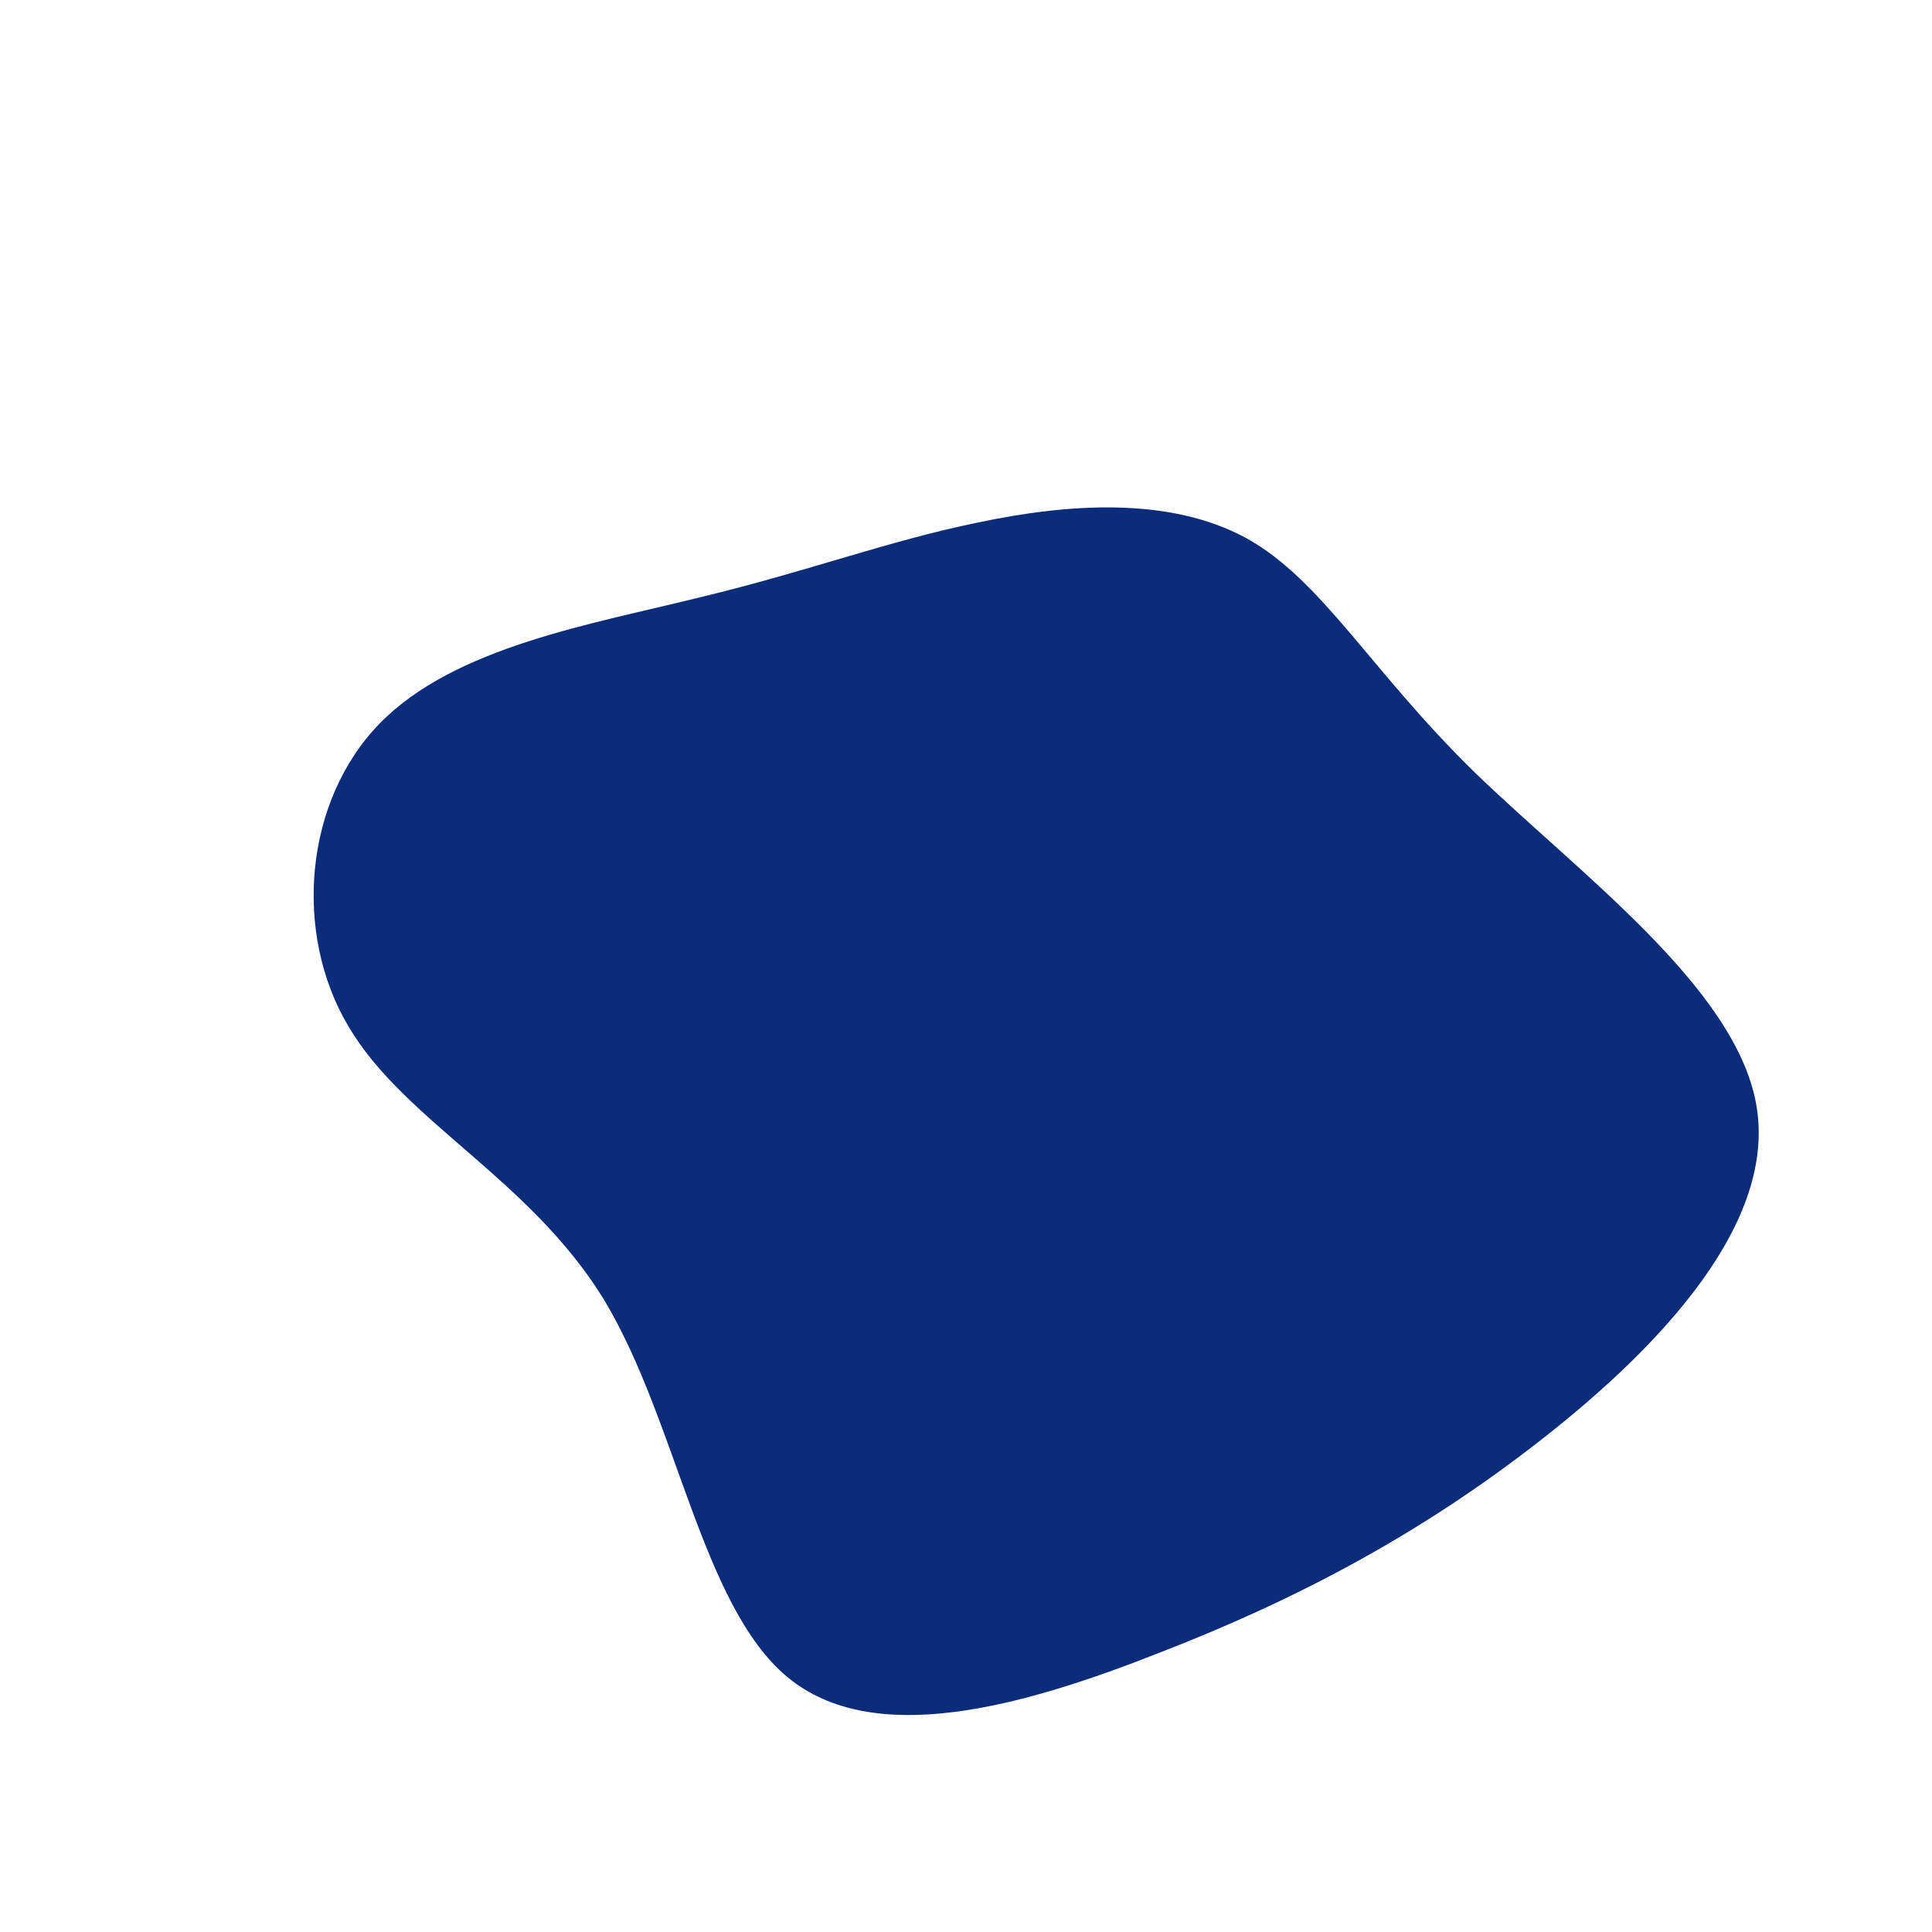 <svg viewBox="0 0 200 200" width="400" height="400" xmlns="http://www.w3.org/2000/svg">
  <path fill="#0B2C7B2B" d="M29,-44.3C36.8,-40,41.8,-30.7,52.5,-20.2C63.3,-9.7,79.6,2.1,81.8,14.3C84,26.5,72,39.3,59.6,49C47.1,58.8,34.2,65.6,20,71.1C5.8,76.7,-9.6,81,-18.5,73.6C-27.4,66.2,-29.9,47.1,-37.5,34.5C-45.2,22,-58.1,16.1,-63.9,6.3C-69.7,-3.4,-68.5,-17.1,-60.7,-25.1C-52.9,-33.1,-38.6,-35.4,-27.4,-38.2C-16.2,-40.9,-8.1,-44,1.2,-45.9C10.6,-47.9,21.1,-48.6,29,-44.3Z" transform="translate(100 100)" />
</svg>
